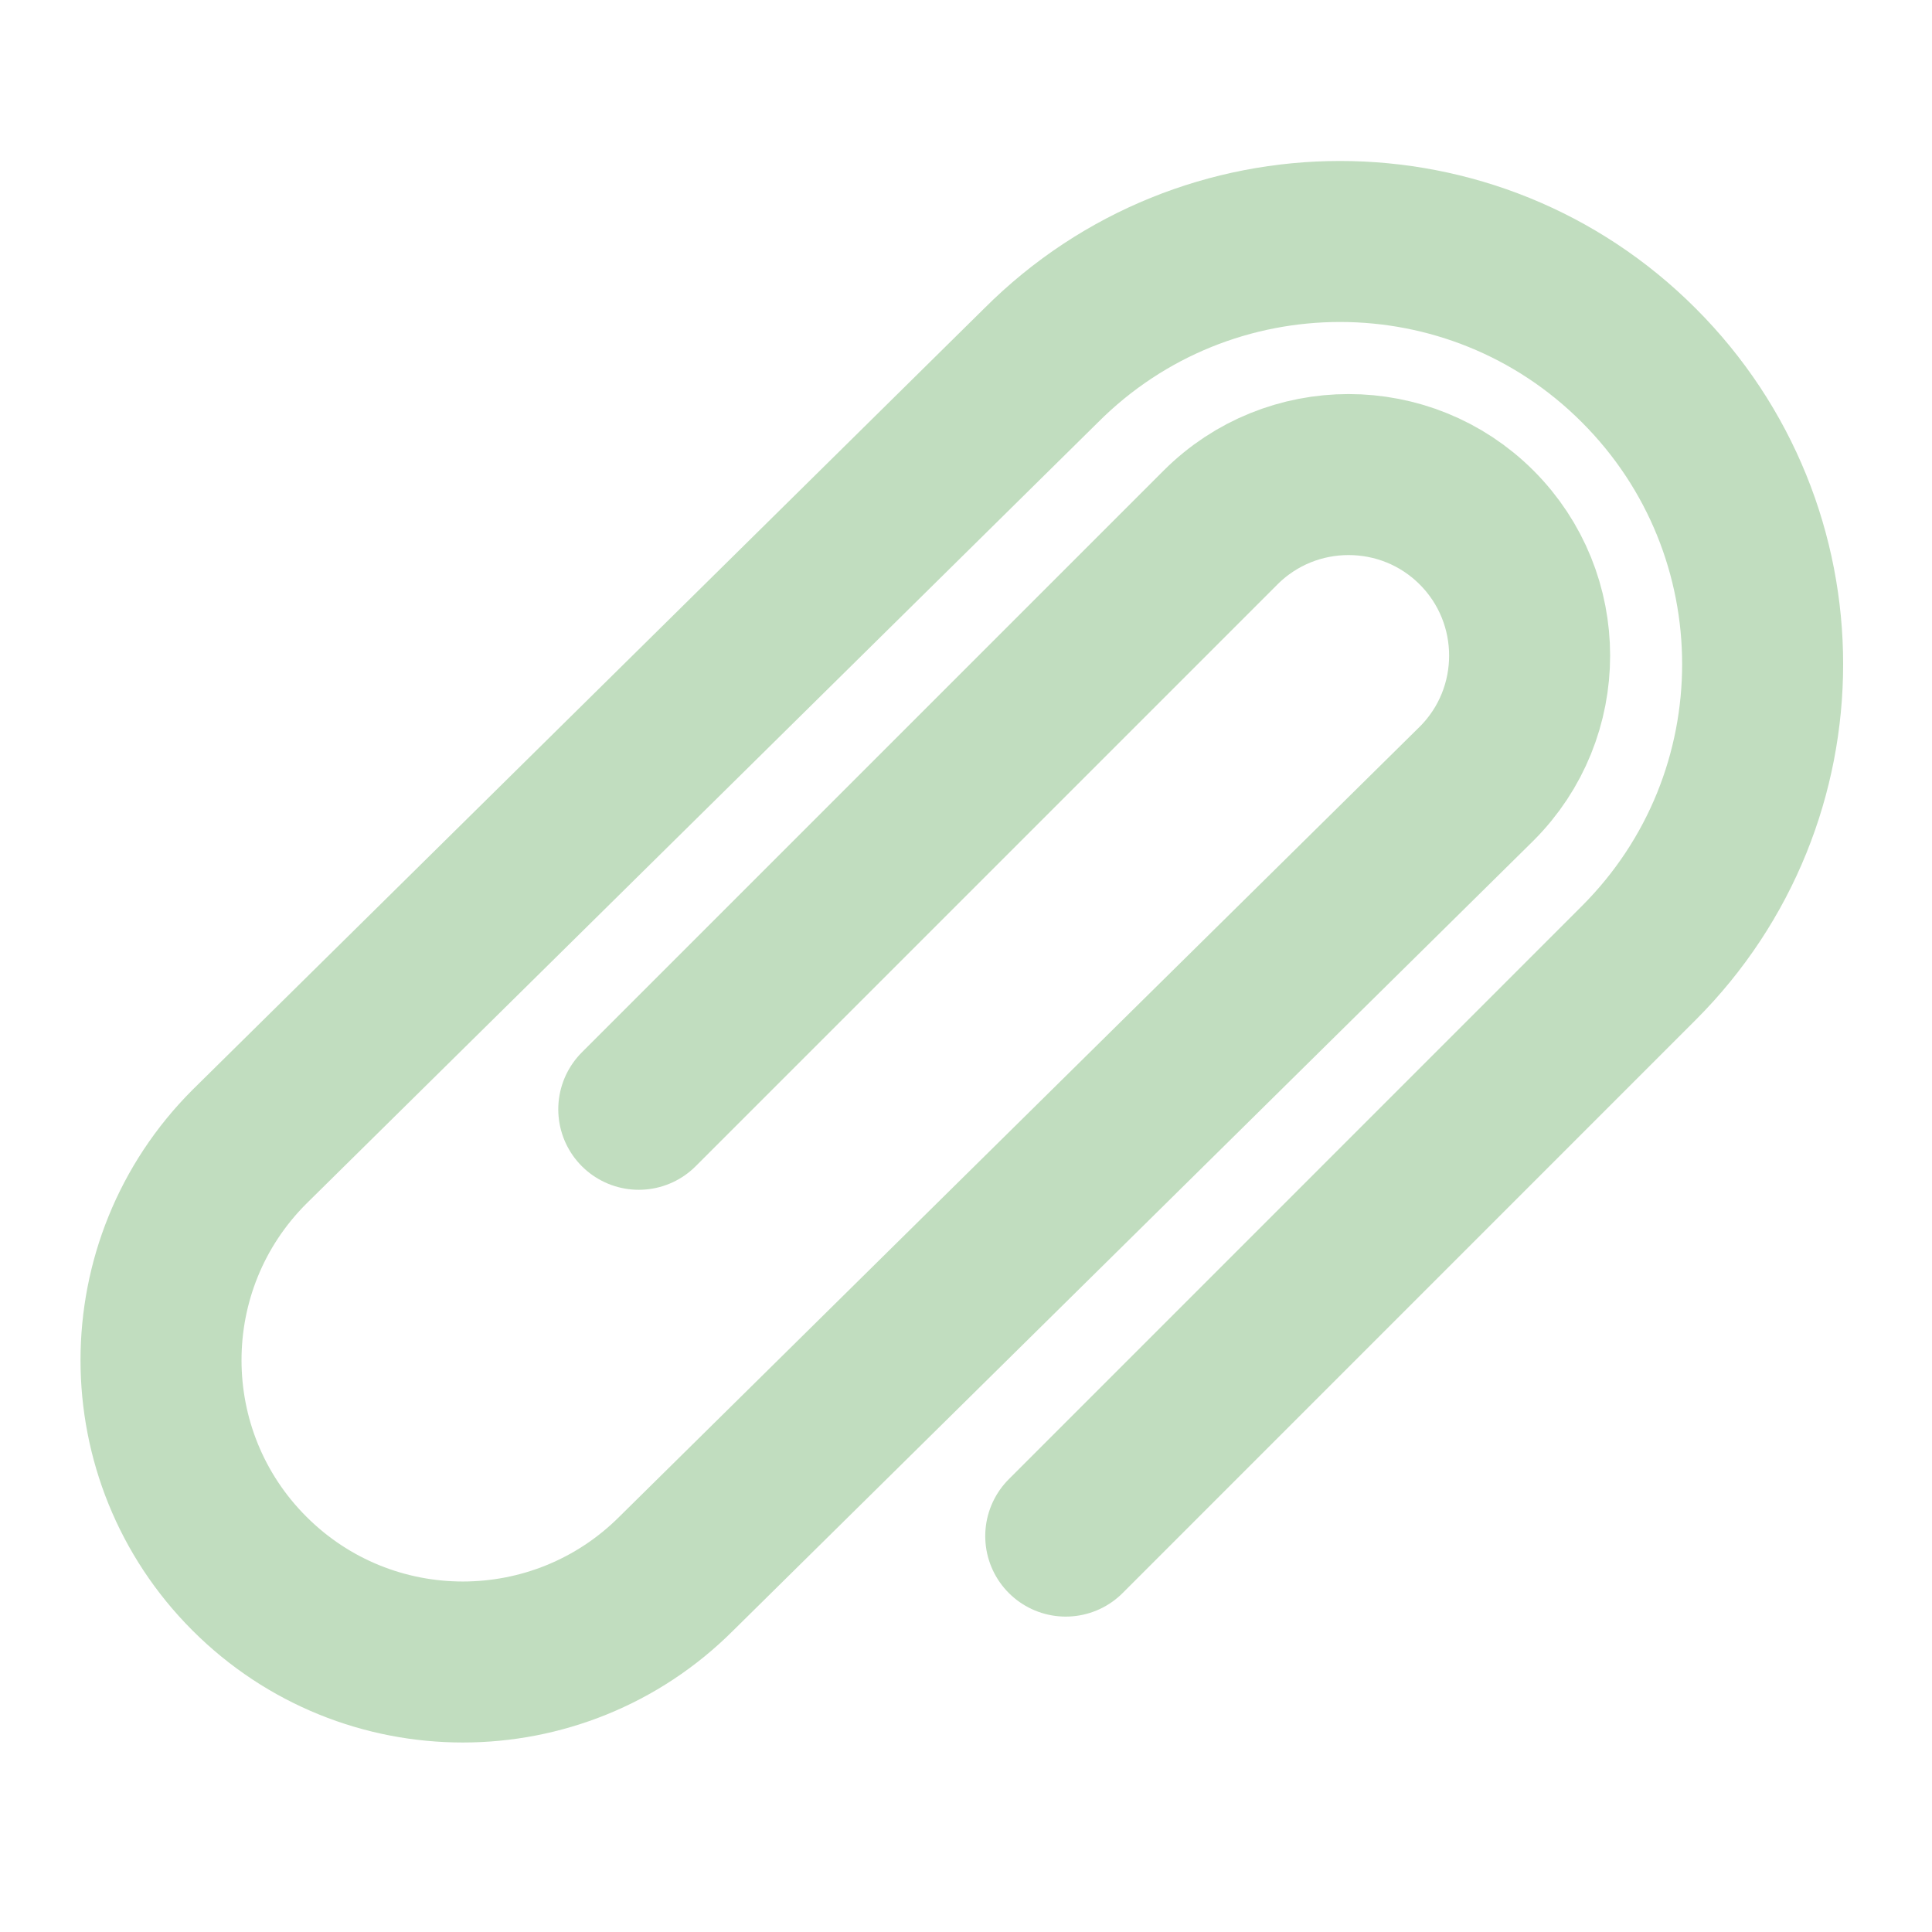 <svg width="48px" height="48px" viewBox="0 0 24 24" xmlns="http://www.w3.org/2000/svg" aria-labelledby="clipIconTitle" stroke="#c1ddbf" stroke-width="2" stroke-linecap="round" stroke-linejoin="round" fill="none" color="#c1ddbf"> <title id="clipIconTitle">Attachment (paper clip)</title> <path d="M7.935 13.78L15.162 6.553C16.039 5.676 17.466 5.676 18.343 6.553C19.221 7.431 19.221 8.858 18.343 9.735L8.401 19.548C6.936 21.012 4.563 21.012 3.099 19.548C1.634 18.084 1.634 15.709 3.099 14.245L12.934 4.538C14.984 2.487 18.309 2.487 20.357 4.538C22.409 6.589 22.409 9.911 20.358 11.962L13.239 19.082"/> </svg>